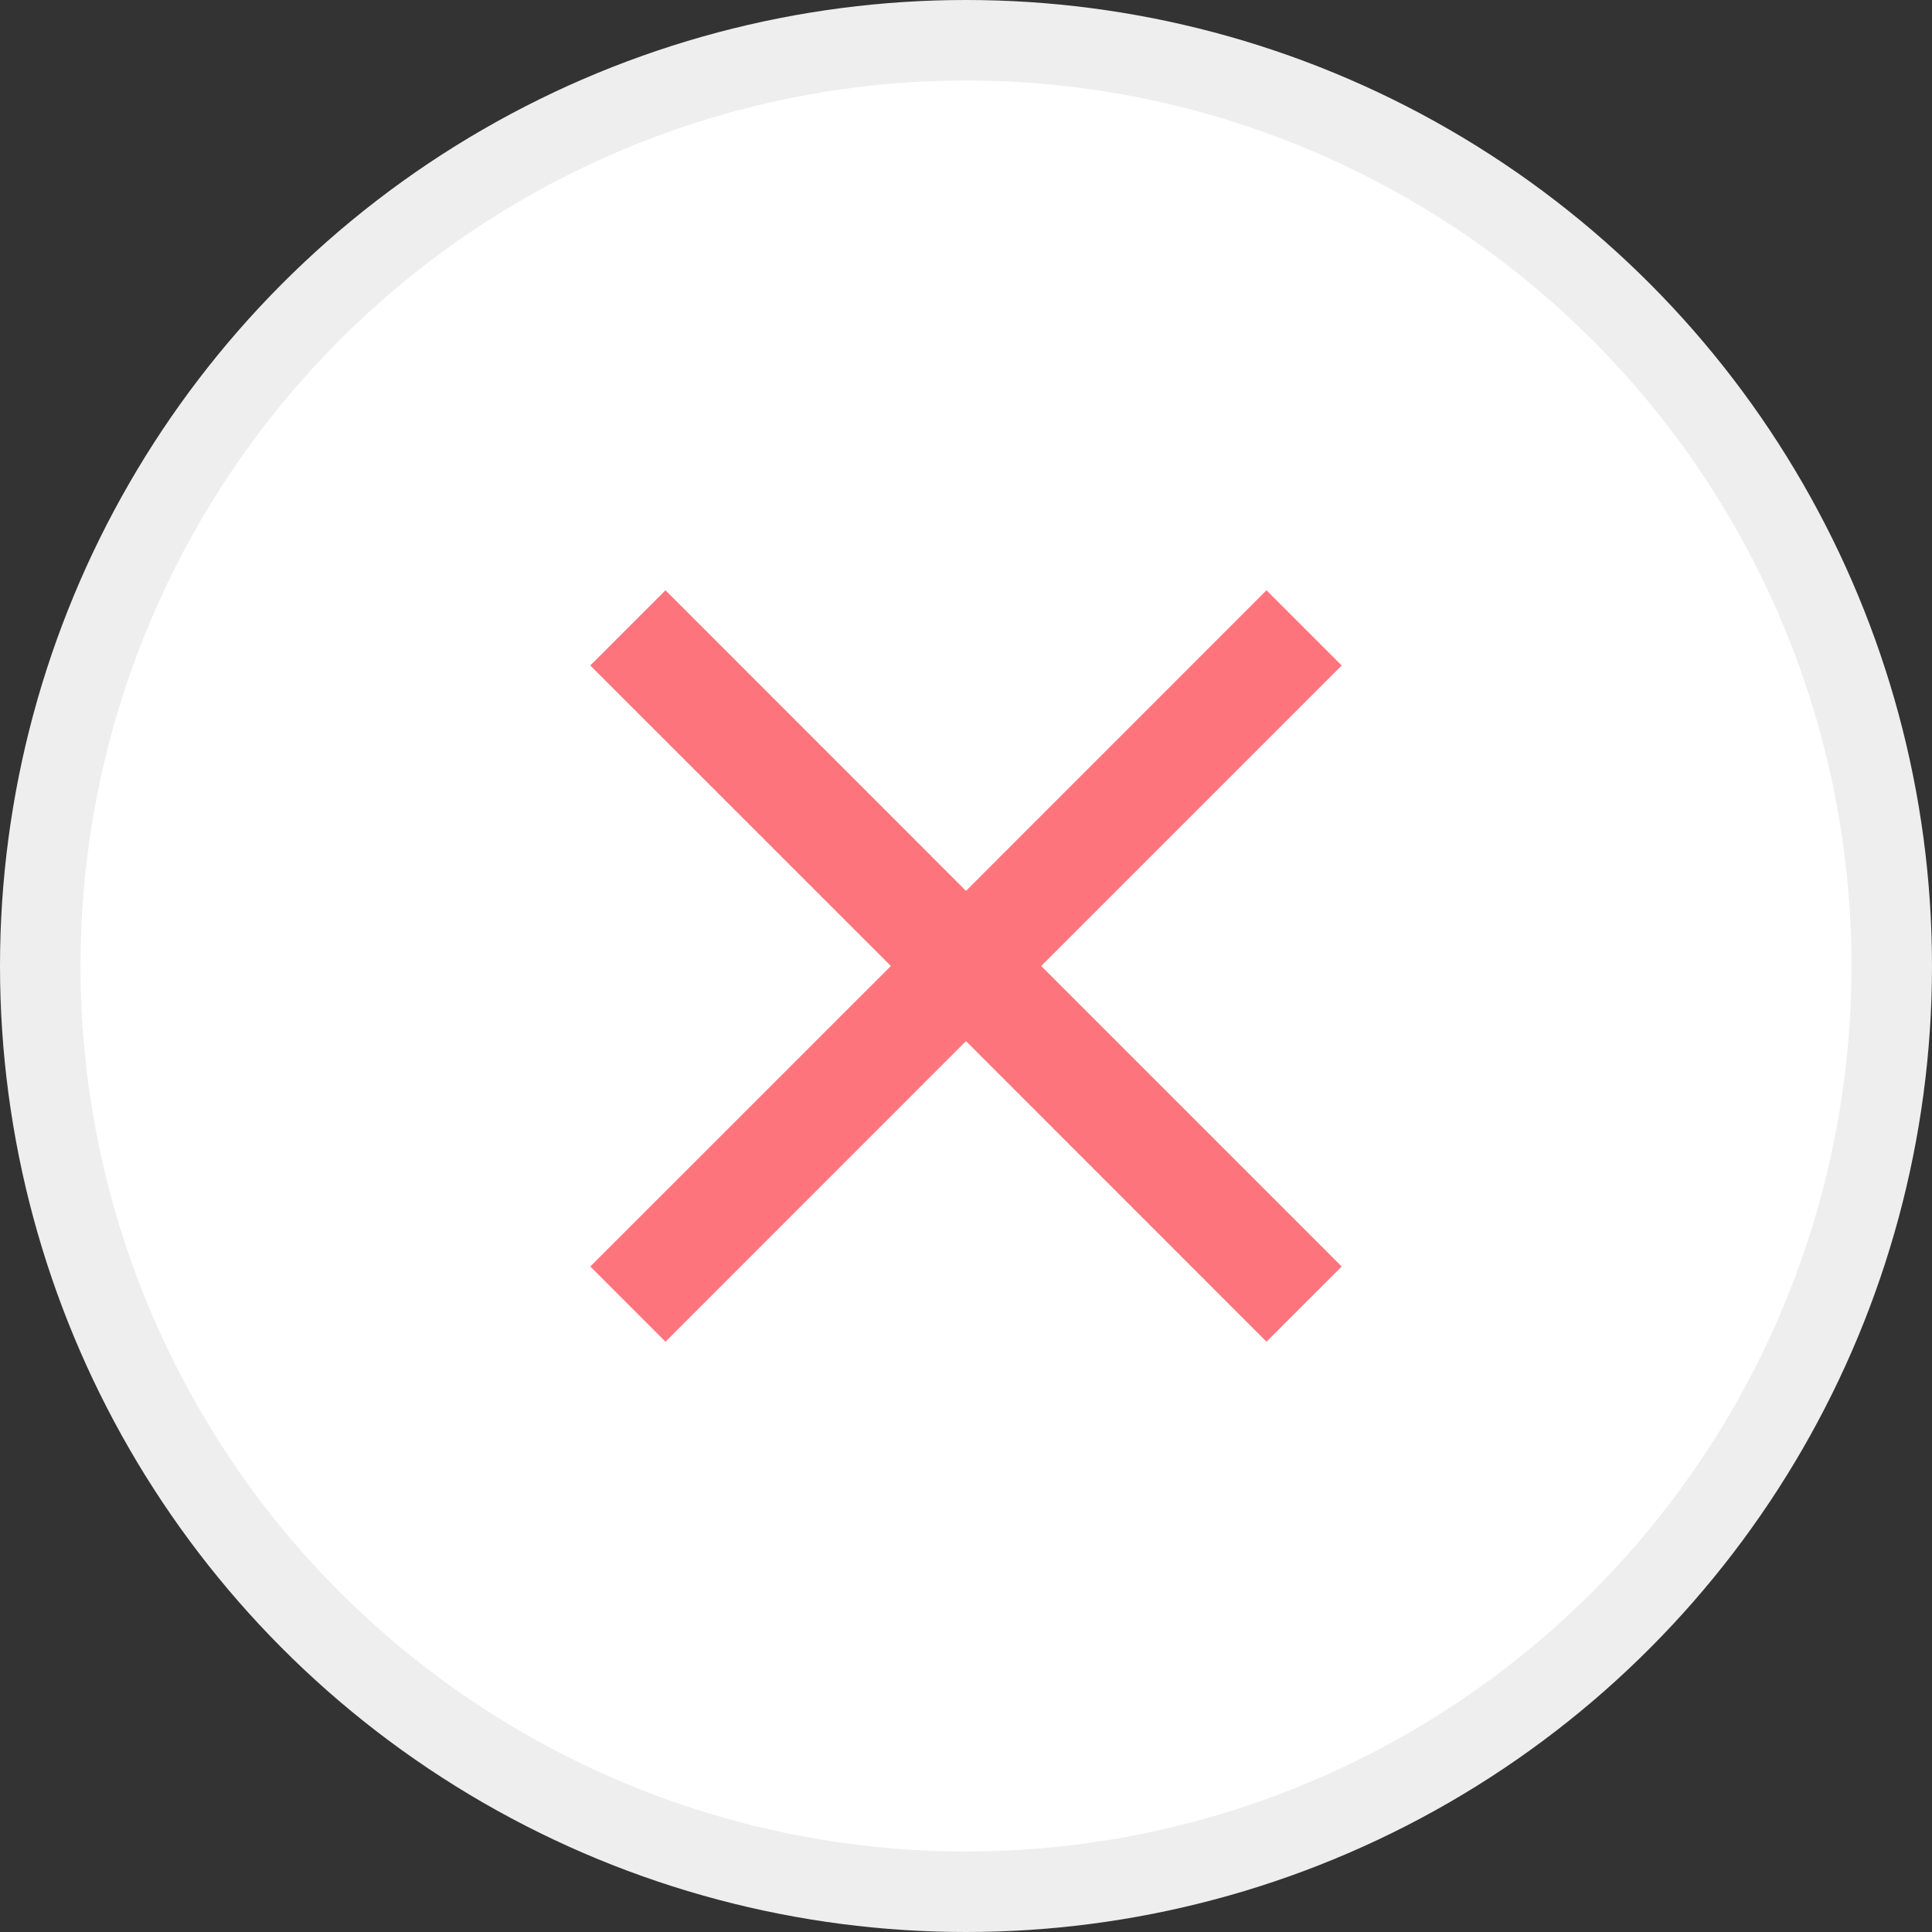 <svg width="24" height="24" viewBox="0 0 24 24" fill="none" xmlns="http://www.w3.org/2000/svg">
<rect x="0" y="0" width="24" height="24" fill="#333333" stroke="none"/>
<circle cx="12" cy="12" r="11.5" fill="white" stroke="#EEEEEE"/>
<path fill-rule="evenodd" clip-rule="evenodd" d="M16.667 8.267L15.733 7.333L12 11.067L8.267 7.333L7.333 8.267L11.067 12L7.333 15.733L8.267 16.667L12 12.933L15.733 16.667L16.667 15.733L12.934 12L16.667 8.267Z" fill="#FE747D"/>
</svg>
